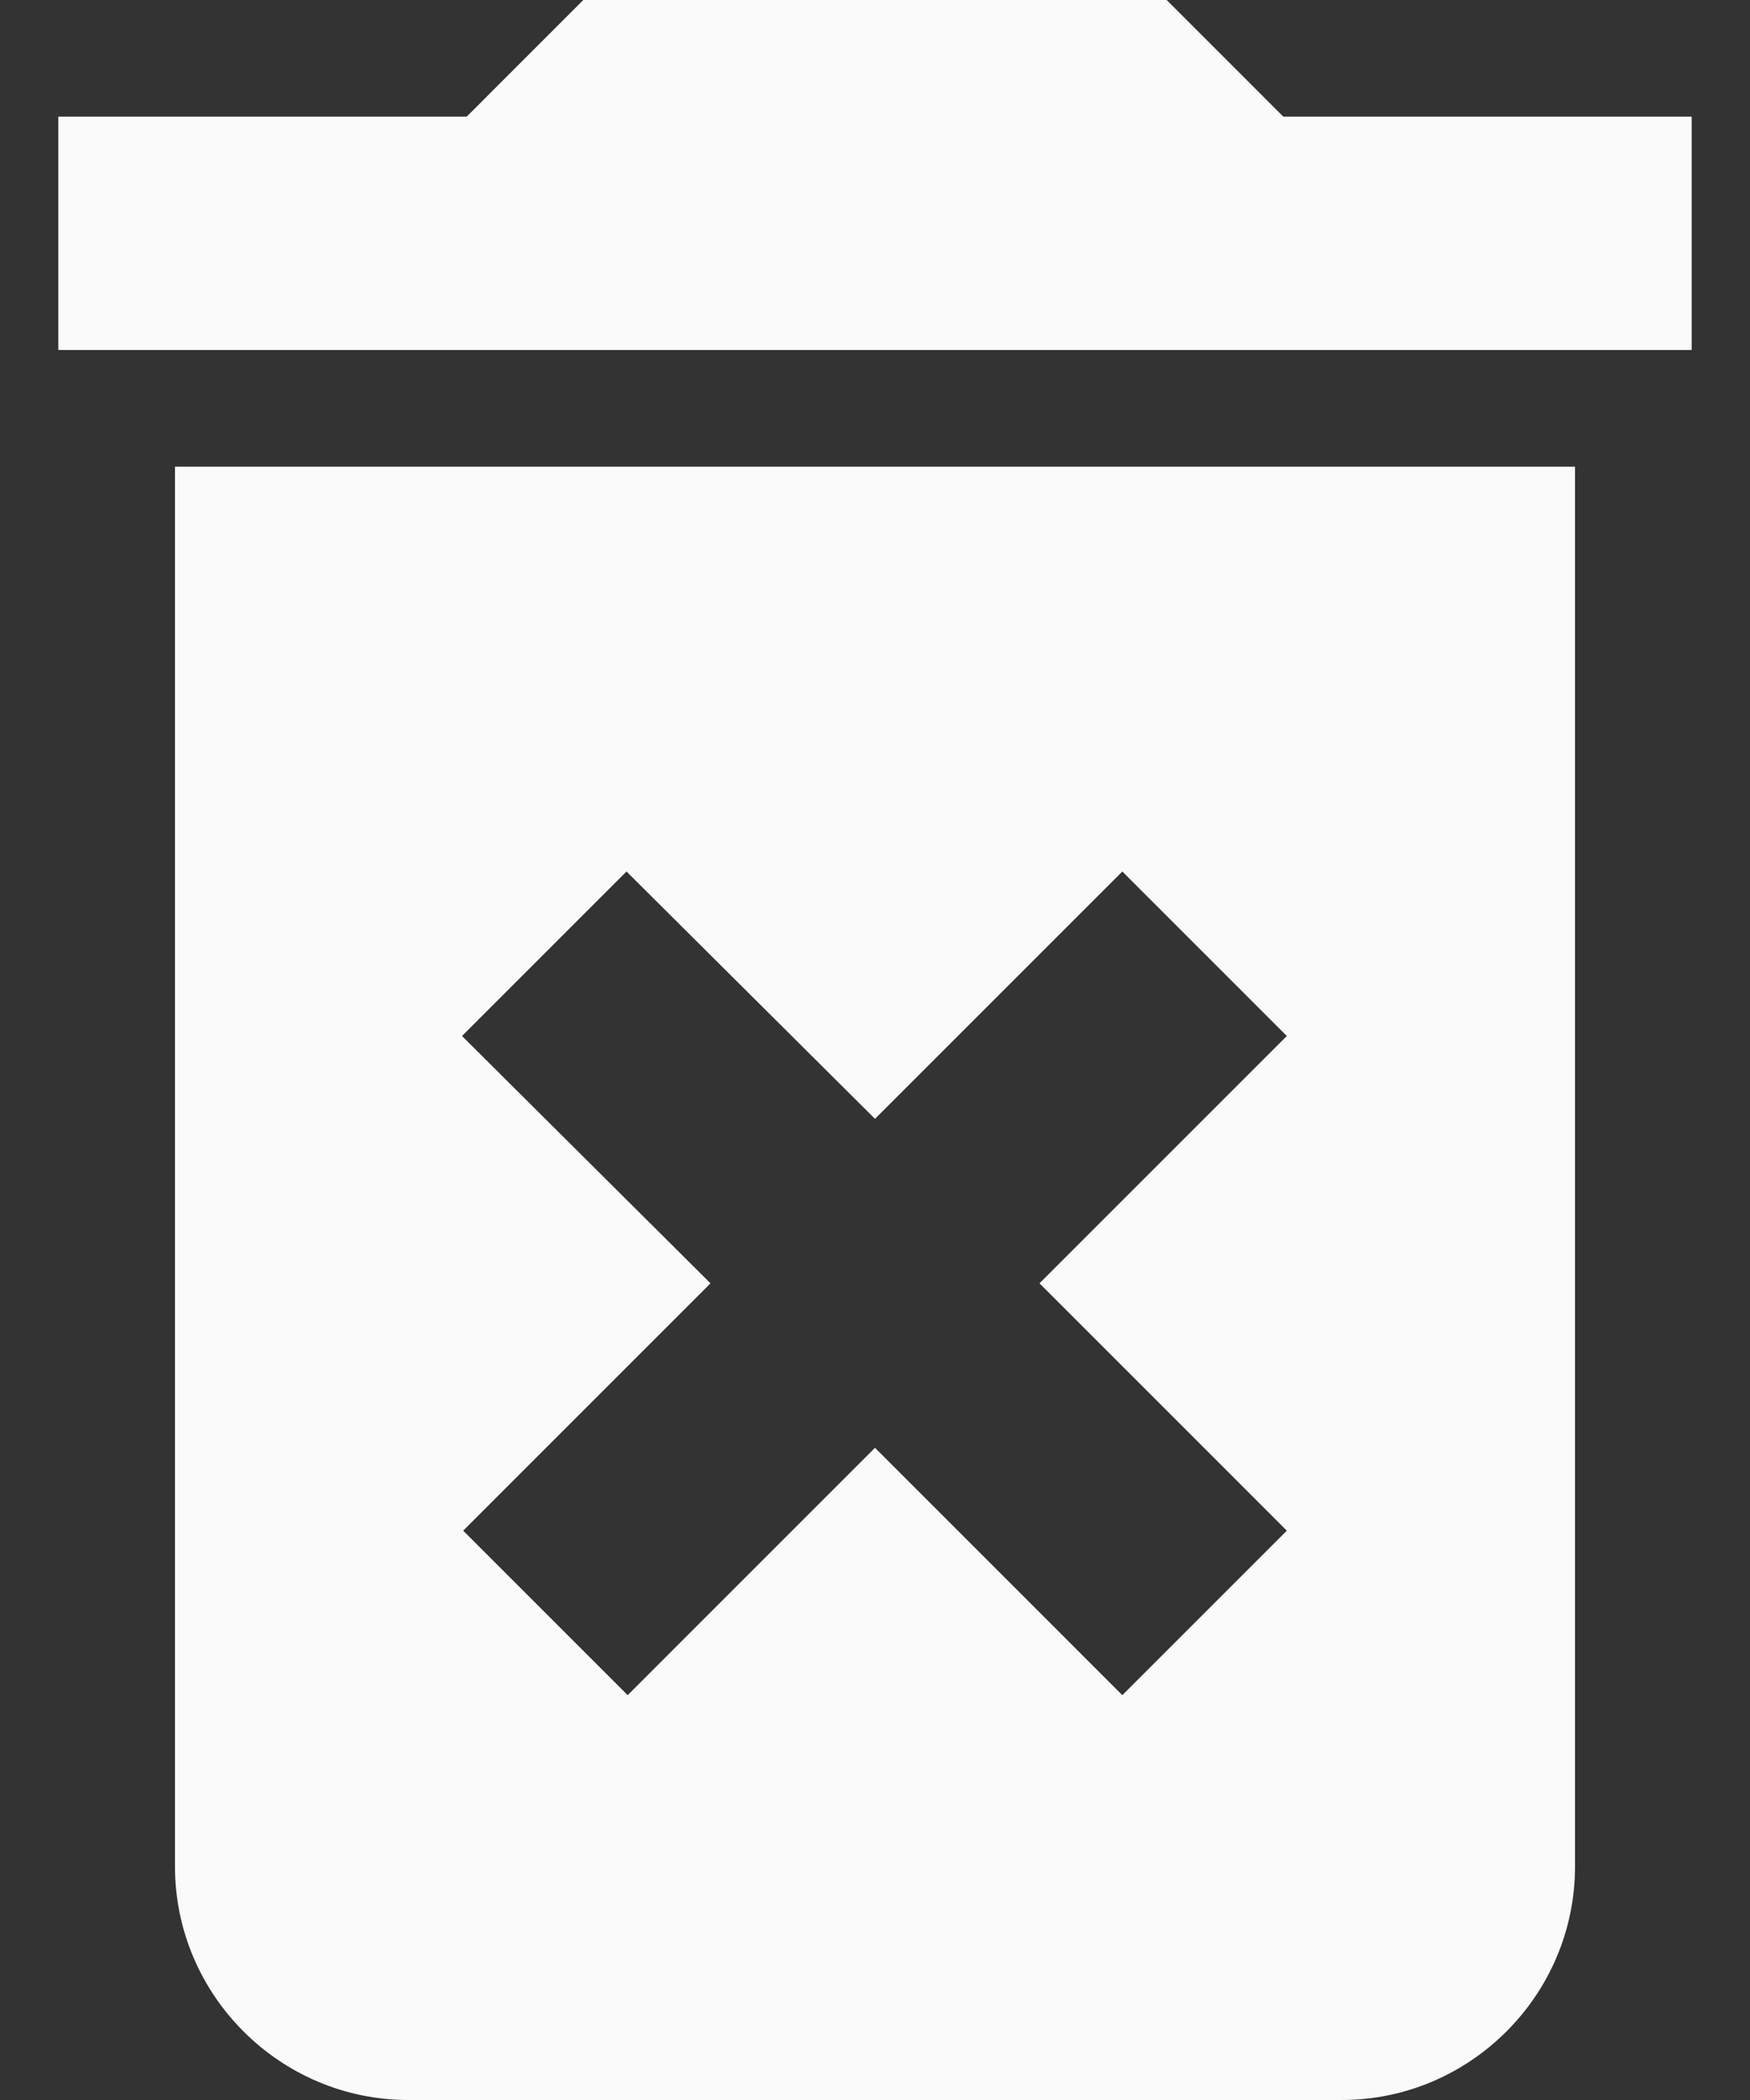 <svg width="15" height="18" viewBox="0 0 15 18" fill="none" xmlns="http://www.w3.org/2000/svg">
<rect x="0" y="0" width="15" height="18" fill="#333333" stroke="none"/>
<path d="M1.5 16C1.5 17.1 2.4 18 3.5 18H11.5C12.6 18 13.5 17.1 13.5 16V4H1.5V16ZM3.96 8.88L5.37 7.47L7.5 9.59L9.62 7.47L11.03 8.88L8.91 11L11.03 13.12L9.62 14.53L7.5 12.41L5.38 14.53L3.97 13.12L6.09 11L3.96 8.88ZM11 1L10 0H5L4 1H0.5V3H14.5V1H11Z" fill="#FAFAFA"/>
</svg>
